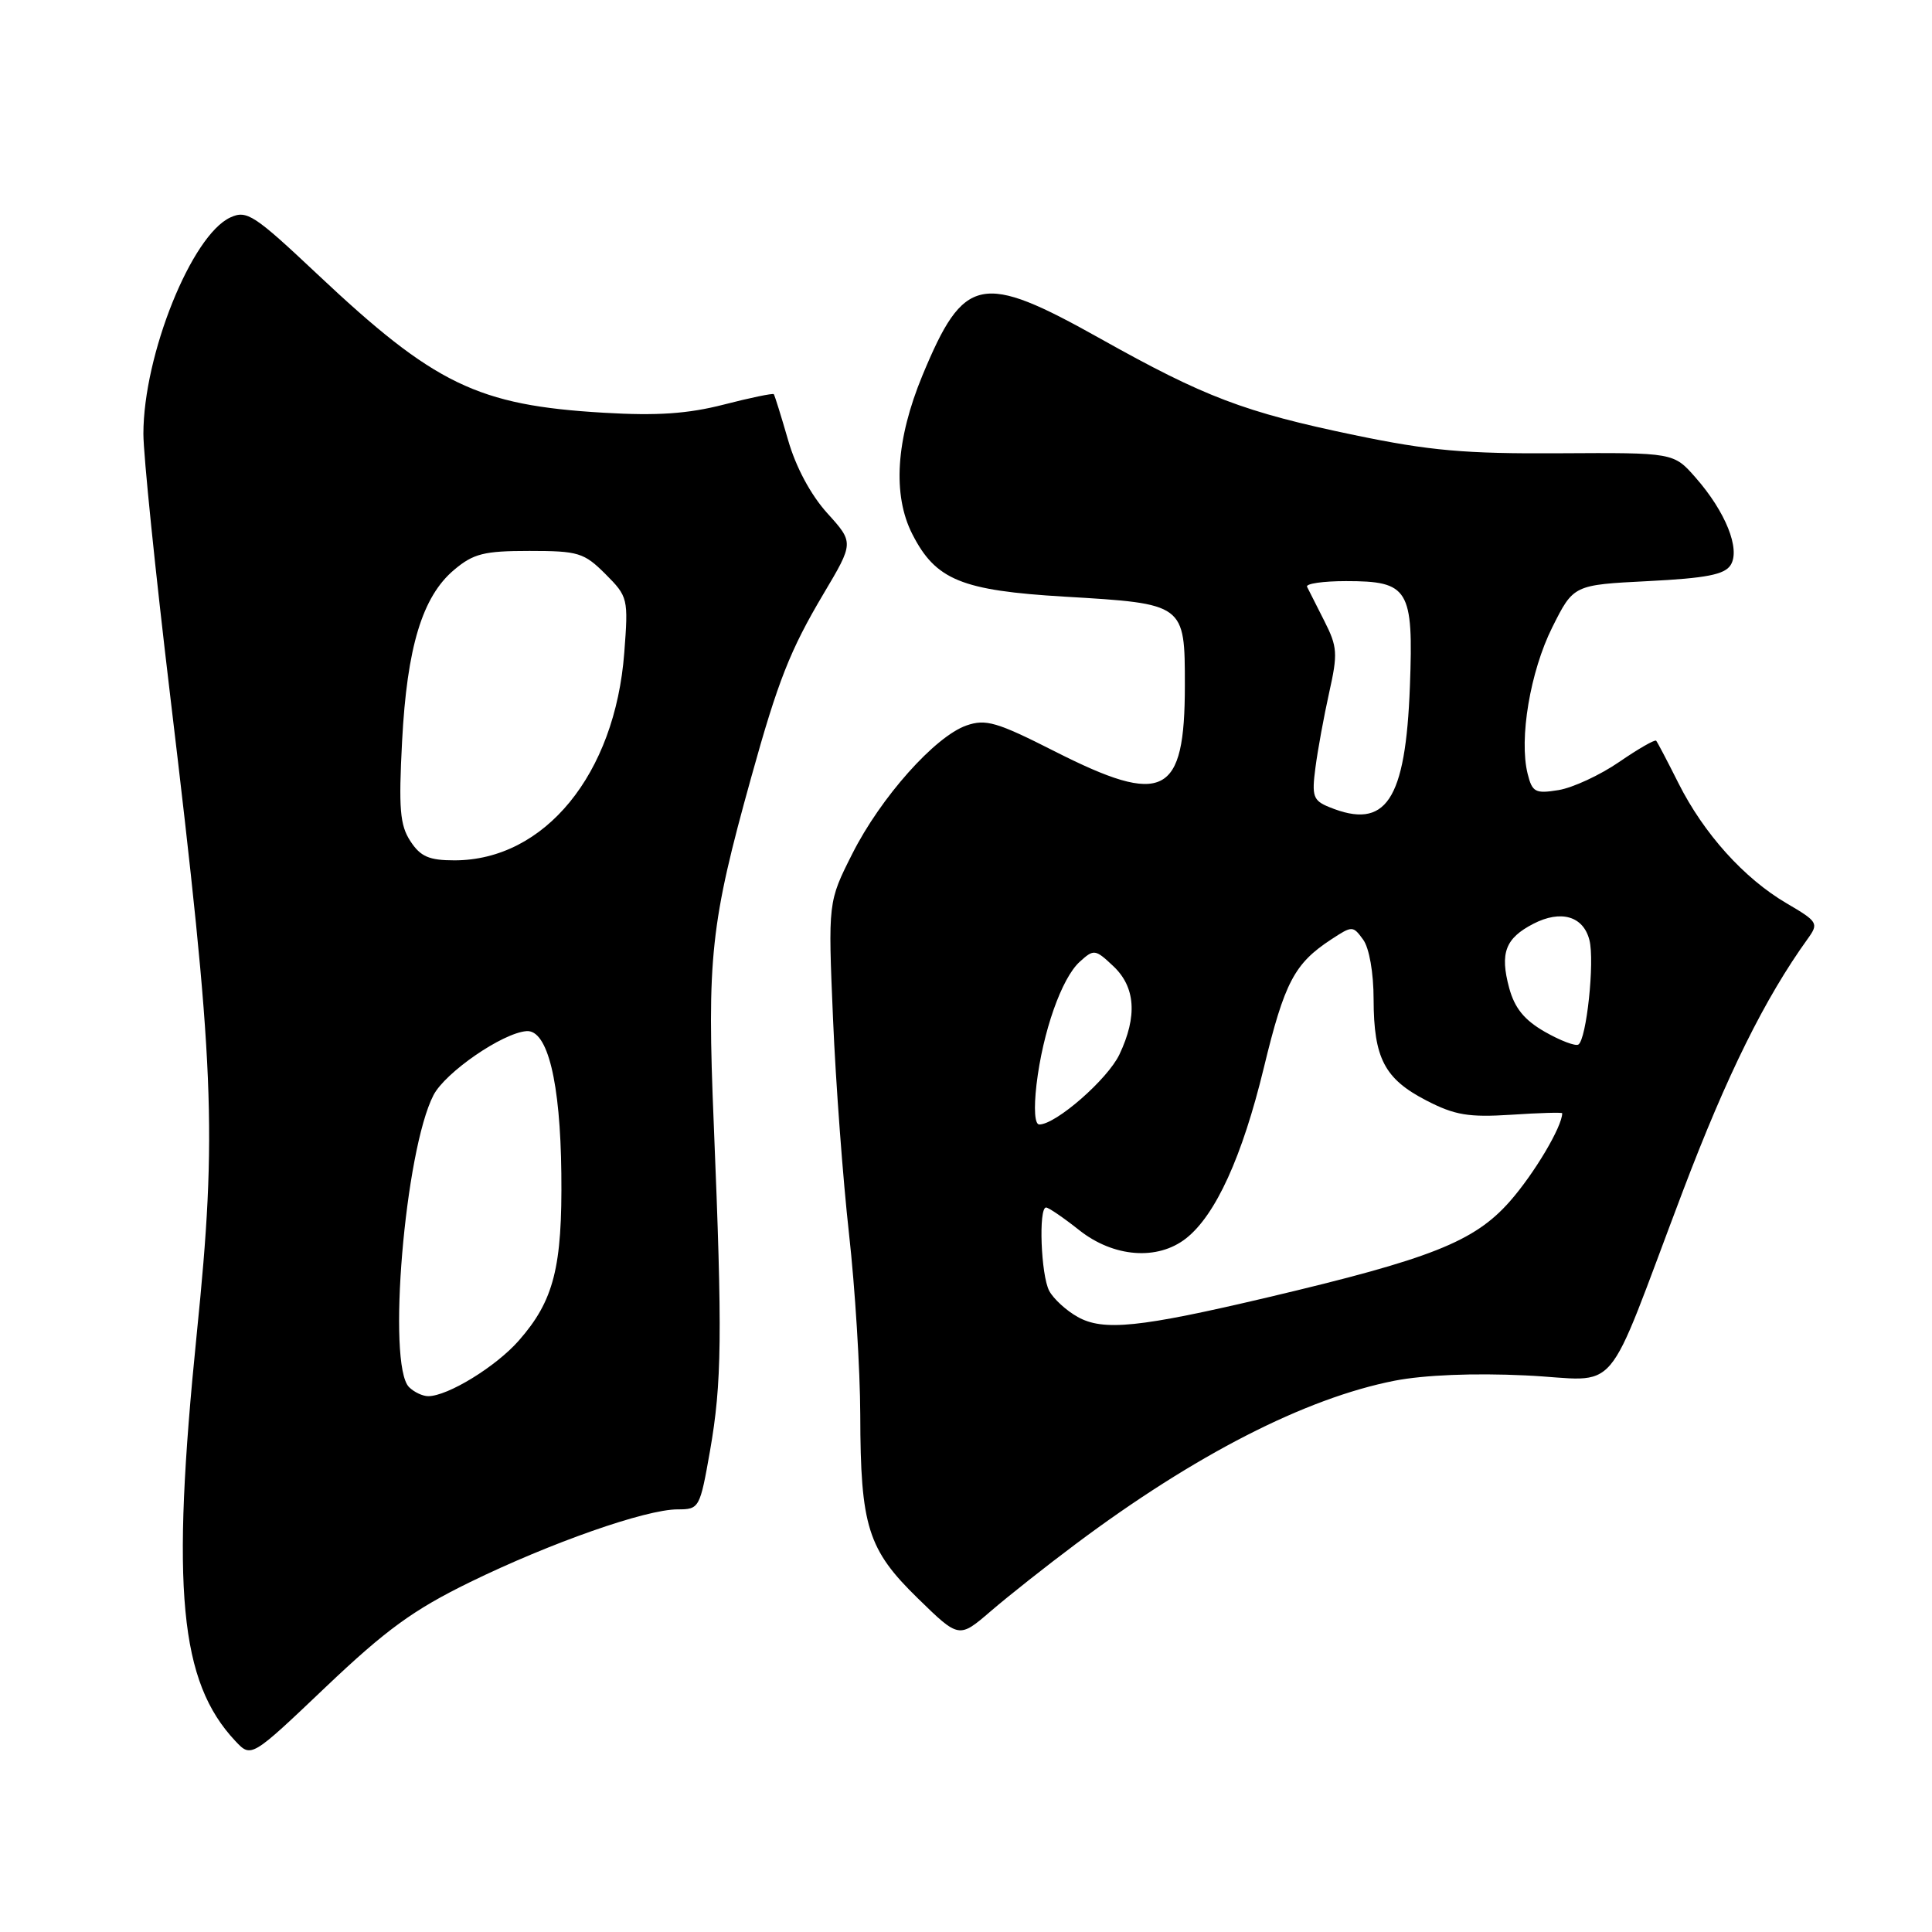 <?xml version="1.0" encoding="UTF-8" standalone="no"?>
<!DOCTYPE svg PUBLIC "-//W3C//DTD SVG 1.1//EN" "http://www.w3.org/Graphics/SVG/1.1/DTD/svg11.dtd" >
<svg xmlns="http://www.w3.org/2000/svg" xmlns:xlink="http://www.w3.org/1999/xlink" version="1.1" viewBox="0 0 256 256">
 <g >
 <path fill="currentColor"
d=" M 62.26 209.65 C 72.97 204.42 85.57 200.00 89.78 200.00 C 92.66 200.00 92.74 199.85 94.08 192.25 C 95.65 183.25 95.73 176.97 94.58 149.00 C 93.66 126.83 94.14 122.41 99.54 103.00 C 103.09 90.21 104.69 86.15 109.11 78.70 C 113.15 71.90 113.15 71.90 109.61 67.99 C 107.42 65.56 105.45 61.89 104.42 58.29 C 103.50 55.11 102.65 52.38 102.53 52.23 C 102.40 52.09 99.42 52.70 95.90 53.61 C 91.14 54.83 87.07 55.11 80.00 54.69 C 63.28 53.71 57.57 50.94 42.05 36.33 C 33.68 28.45 32.70 27.81 30.53 28.81 C 25.39 31.15 19.00 47.05 19.00 57.49 C 19.00 60.26 20.59 75.79 22.53 92.01 C 28.45 141.51 28.80 149.79 26.07 176.75 C 22.64 210.62 23.80 222.84 31.19 230.70 C 33.29 232.93 33.29 232.93 43.15 223.55 C 51.16 215.94 54.76 213.32 62.26 209.65 Z  M 142.50 204.62 C 158.32 192.77 172.97 185.27 184.80 182.95 C 188.71 182.19 195.28 181.92 202.15 182.25 C 215.01 182.85 212.28 186.05 223.00 157.80 C 228.84 142.41 233.85 132.29 239.55 124.37 C 241.01 122.34 240.88 122.12 236.71 119.68 C 231.09 116.38 225.77 110.47 222.41 103.79 C 220.95 100.88 219.62 98.34 219.45 98.15 C 219.28 97.96 217.07 99.23 214.54 100.97 C 212.01 102.71 208.40 104.38 206.52 104.69 C 203.44 105.19 203.03 104.98 202.42 102.53 C 201.26 97.90 202.76 88.97 205.69 83.11 C 208.50 77.50 208.50 77.50 218.40 77.00 C 226.08 76.61 228.52 76.14 229.32 74.87 C 230.64 72.77 228.65 67.81 224.68 63.29 C 221.77 59.97 221.77 59.97 206.63 60.06 C 194.11 60.14 189.42 59.72 179.47 57.65 C 164.87 54.61 159.65 52.63 145.80 44.87 C 130.00 36.02 127.73 36.49 122.23 49.74 C 118.71 58.24 118.24 65.59 120.89 70.78 C 123.98 76.85 127.41 78.25 141.07 79.06 C 157.01 80.00 157.00 79.99 157.00 90.81 C 157.00 105.48 154.22 106.89 139.74 99.55 C 132.09 95.67 130.62 95.24 128.06 96.13 C 123.90 97.58 116.70 105.66 112.94 113.12 C 109.72 119.50 109.72 119.50 110.38 135.00 C 110.74 143.53 111.70 156.35 112.50 163.50 C 113.30 170.65 113.97 181.45 113.99 187.50 C 114.02 202.26 114.98 205.32 121.63 211.80 C 127.07 217.11 127.07 217.11 131.28 213.49 C 133.60 211.49 138.65 207.50 142.50 204.62 Z  M 54.20 183.80 C 51.26 180.86 53.64 152.46 57.44 145.11 C 59.01 142.09 66.57 136.88 69.76 136.63 C 72.55 136.41 74.25 143.34 74.38 155.50 C 74.52 167.93 73.39 172.35 68.74 177.64 C 65.72 181.08 59.33 185.00 56.74 185.00 C 56.00 185.00 54.86 184.46 54.20 183.80 Z  M 54.38 111.46 C 52.99 109.34 52.81 107.16 53.28 98.21 C 53.93 85.75 55.96 79.05 60.17 75.51 C 62.73 73.35 64.14 73.00 70.15 73.00 C 76.63 73.00 77.38 73.23 80.22 76.06 C 83.21 79.06 83.27 79.29 82.72 86.48 C 81.50 102.59 72.17 114.00 60.21 114.00 C 56.86 114.00 55.72 113.51 54.38 111.46 Z  M 142.78 174.49 C 141.28 173.65 139.59 172.10 139.03 171.05 C 137.93 169.00 137.59 160.00 138.61 160.00 C 138.94 160.00 140.92 161.35 143.00 163.00 C 147.56 166.61 153.38 167.06 157.16 164.09 C 161.08 161.01 164.61 153.26 167.46 141.50 C 170.21 130.15 171.51 127.68 176.39 124.48 C 179.18 122.65 179.27 122.65 180.62 124.50 C 181.43 125.60 182.01 128.89 182.01 132.44 C 182.03 140.23 183.46 142.96 189.00 145.82 C 192.77 147.77 194.60 148.07 200.25 147.71 C 203.96 147.46 207.00 147.38 207.00 147.51 C 207.00 149.28 203.29 155.52 200.07 159.18 C 195.36 164.53 189.65 166.79 167.93 171.92 C 151.00 175.91 146.18 176.41 142.78 174.49 Z  M 137.34 143.73 C 138.17 136.72 140.67 129.61 143.07 127.44 C 144.94 125.74 145.12 125.76 147.51 128.01 C 150.46 130.78 150.73 134.66 148.33 139.72 C 146.77 143.01 139.91 149.00 137.71 149.00 C 137.11 149.00 136.97 146.95 137.34 143.73 Z  M 204.70 136.72 C 201.98 135.16 200.70 133.59 199.97 130.90 C 198.73 126.28 199.46 124.33 203.17 122.41 C 206.83 120.52 209.81 121.39 210.61 124.58 C 211.32 127.39 210.22 137.75 209.14 138.41 C 208.75 138.65 206.75 137.89 204.70 136.72 Z  M 176.12 106.94 C 174.00 106.08 173.80 105.51 174.30 101.73 C 174.60 99.41 175.42 94.93 176.12 91.78 C 177.28 86.60 177.22 85.71 175.48 82.28 C 174.42 80.20 173.39 78.16 173.19 77.75 C 173.00 77.34 175.31 77.00 178.35 77.00 C 186.67 77.00 187.30 78.02 186.82 90.93 C 186.25 106.13 183.65 110.03 176.12 106.94 Z "/>
</g>
</svg>